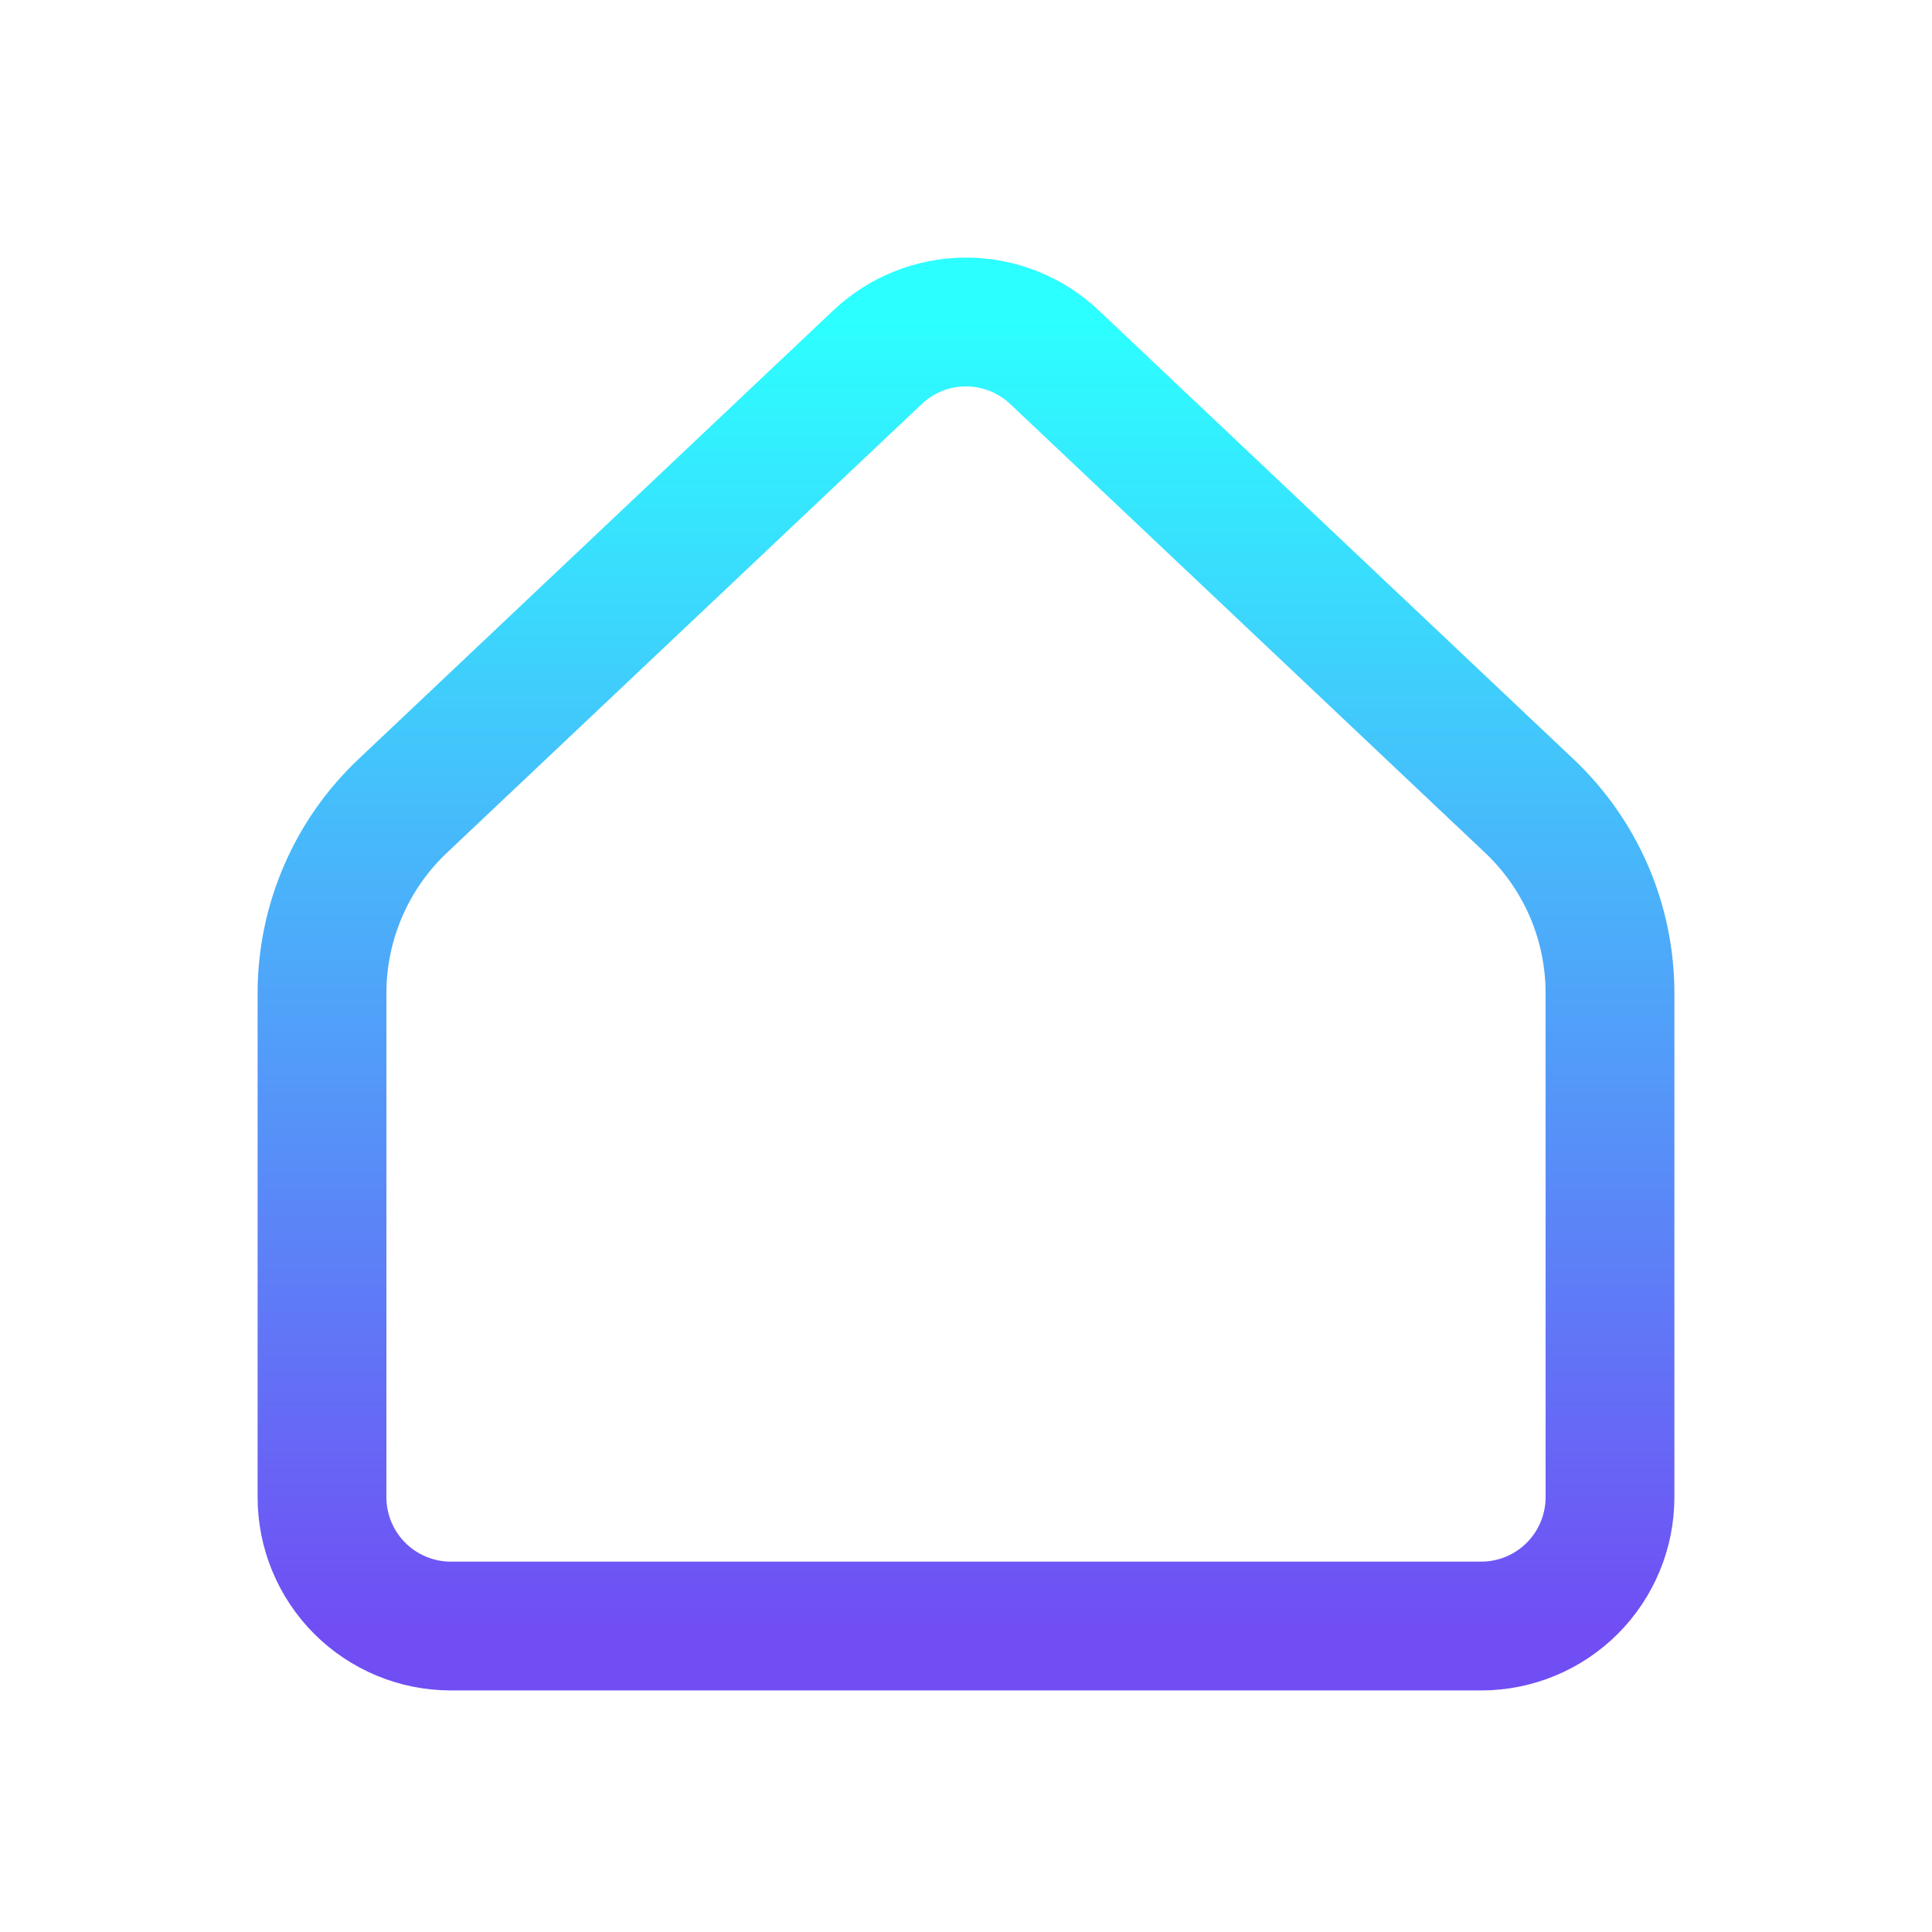 <svg width="30" height="30" viewBox="0 0 30 30" fill="none" xmlns="http://www.w3.org/2000/svg">
<path d="M25 23.249V15.423C25 14.878 24.889 14.339 24.674 13.839C24.458 13.339 24.143 12.889 23.747 12.515L16.374 5.547C16.003 5.196 15.511 5 15 5C14.489 5 13.997 5.196 13.626 5.547L6.253 12.515C5.857 12.889 5.542 13.339 5.327 13.839C5.111 14.339 5 14.878 5 15.423V23.249C5 23.779 5.211 24.288 5.586 24.663C5.961 25.038 6.47 25.249 7 25.249H23C23.53 25.249 24.039 25.038 24.414 24.663C24.789 24.288 25 23.779 25 23.249Z" stroke="url(#paint0_linear_354_45)" stroke-width="2" stroke-linecap="round" stroke-linejoin="round"/>
<defs>
<linearGradient id="paint0_linear_354_45" x1="15" y1="5" x2="15" y2="25.249" gradientUnits="userSpaceOnUse">
<stop stop-color="#2CFFFF"/>
<stop offset="1" stop-color="#704EF4"/>
</linearGradient>
</defs>
</svg>

